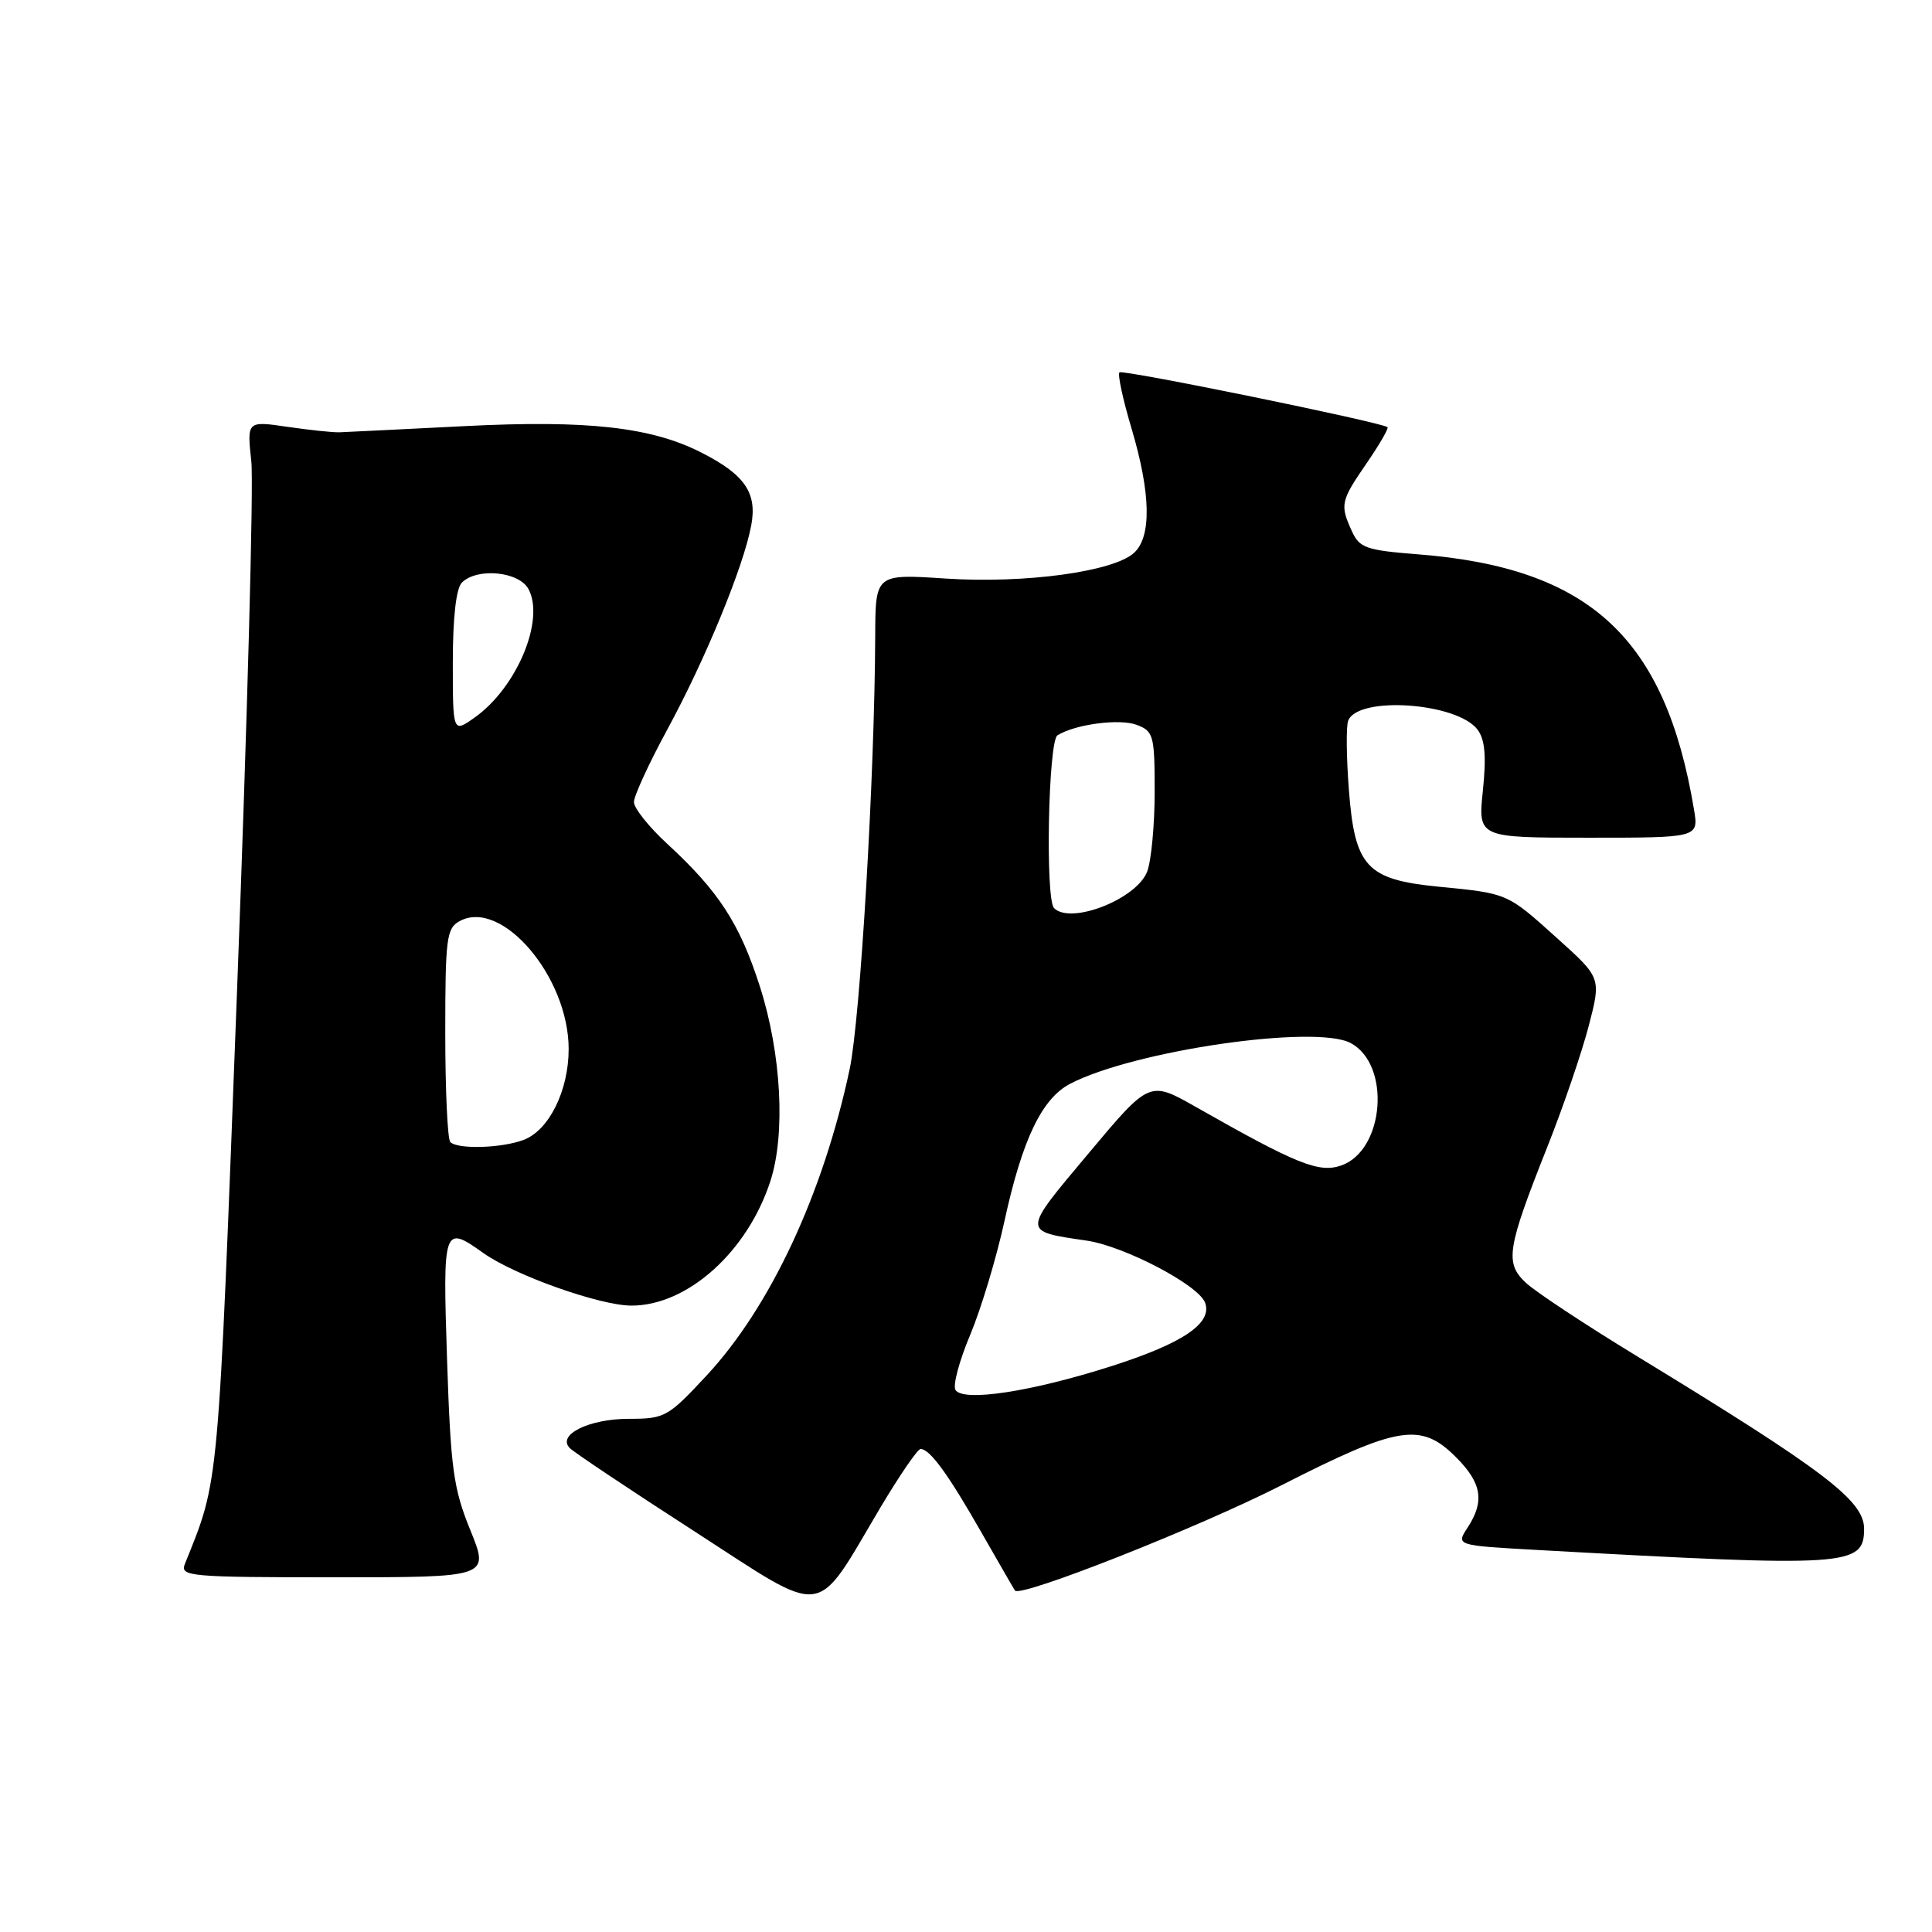 <?xml version="1.0" encoding="UTF-8" standalone="no"?>
<!DOCTYPE svg PUBLIC "-//W3C//DTD SVG 1.1//EN" "http://www.w3.org/Graphics/SVG/1.1/DTD/svg11.dtd" >
<svg xmlns="http://www.w3.org/2000/svg" xmlns:xlink="http://www.w3.org/1999/xlink" version="1.1" viewBox="0 0 256 256">
 <g >
 <path fill="currentColor"
d=" M 116.66 199.75 C 119.20 195.49 121.59 192.00 121.98 192.00 C 123.21 192.00 125.58 195.25 130.01 203.00 C 132.37 207.12 134.38 210.62 134.49 210.76 C 135.22 211.72 158.84 202.39 169.83 196.79 C 185.30 188.91 188.28 188.43 192.92 193.08 C 196.35 196.50 196.75 198.93 194.46 202.42 C 192.92 204.78 192.92 204.78 203.71 205.38 C 245.08 207.68 247.00 207.55 247.00 202.56 C 247.00 198.84 241.76 194.86 217.00 179.76 C 210.12 175.57 203.46 171.17 202.19 169.98 C 199.37 167.33 199.66 165.50 205.06 151.89 C 207.16 146.60 209.61 139.42 210.52 135.92 C 212.17 129.57 212.17 129.57 206.33 124.32 C 199.67 118.32 199.83 118.39 190.61 117.49 C 181.06 116.55 179.51 114.86 178.73 104.61 C 178.40 100.31 178.36 96.21 178.64 95.50 C 179.92 92.17 193.10 93.09 195.79 96.69 C 196.77 98.00 196.96 100.21 196.49 104.75 C 195.84 111.00 195.84 111.00 210.47 111.00 C 225.09 111.00 225.09 111.00 224.46 107.25 C 220.66 84.49 210.64 75.23 187.88 73.45 C 181.02 72.91 180.14 72.61 179.13 70.38 C 177.53 66.88 177.64 66.39 181.10 61.36 C 182.80 58.88 184.04 56.74 183.85 56.60 C 182.94 55.92 148.74 48.93 148.33 49.34 C 148.07 49.60 148.79 52.94 149.93 56.76 C 152.50 65.39 152.61 71.14 150.25 73.27 C 147.50 75.76 135.77 77.35 125.30 76.66 C 116.00 76.05 116.00 76.05 115.97 84.28 C 115.90 102.74 114.00 134.95 112.59 141.64 C 109.09 158.15 102.08 173.17 93.64 182.25 C 88.52 187.76 88.09 188.00 83.34 188.00 C 78.04 188.00 73.76 190.12 75.50 191.88 C 76.05 192.44 83.47 197.40 92.00 202.90 C 109.79 214.40 107.81 214.66 116.66 199.75 Z  M 62.32 202.75 C 60.07 197.23 59.72 194.61 59.24 180.25 C 58.66 162.55 58.75 162.26 64.03 166.02 C 68.19 168.99 79.50 173.00 83.68 173.00 C 91.09 173.00 99.04 165.87 102.08 156.50 C 104.11 150.26 103.53 139.59 100.69 130.72 C 98.00 122.35 95.26 118.12 88.38 111.78 C 85.97 109.56 84.00 107.08 84.00 106.28 C 84.00 105.47 85.99 101.14 88.43 96.65 C 93.47 87.37 98.52 75.09 99.54 69.63 C 100.35 65.32 98.71 62.91 92.98 59.99 C 86.33 56.59 77.88 55.64 61.64 56.46 C 53.31 56.88 45.83 57.25 45.00 57.28 C 44.17 57.32 41.08 56.99 38.11 56.56 C 32.72 55.77 32.72 55.77 33.30 61.14 C 33.62 64.09 32.77 95.52 31.42 131.00 C 28.86 198.19 29.07 195.86 24.49 207.25 C 23.83 208.88 25.16 209.00 44.32 209.00 C 64.86 209.00 64.86 209.00 62.32 202.75 Z  M 126.60 184.17 C 126.24 183.57 127.11 180.30 128.55 176.89 C 129.98 173.48 132.04 166.66 133.11 161.74 C 135.46 150.96 138.07 145.53 141.83 143.59 C 150.33 139.19 174.30 135.72 178.97 138.21 C 184.33 141.07 183.46 152.41 177.73 154.43 C 174.78 155.46 171.87 154.30 158.41 146.65 C 152.31 143.19 152.31 143.19 144.22 152.85 C 135.37 163.40 135.38 163.12 144.00 164.39 C 148.97 165.12 158.77 170.25 159.67 172.59 C 160.71 175.30 156.80 177.97 147.37 180.99 C 136.70 184.41 127.61 185.80 126.60 184.17 Z  M 139.67 120.33 C 138.49 119.16 138.90 98.18 140.12 97.43 C 142.49 95.96 148.37 95.19 150.63 96.05 C 152.85 96.89 153.00 97.46 153.00 104.91 C 153.00 109.29 152.55 114.05 152.01 115.48 C 150.62 119.13 141.89 122.56 139.67 120.33 Z  M 59.67 151.33 C 59.30 150.97 59.00 144.46 59.00 136.87 C 59.00 124.25 59.17 122.98 60.93 122.04 C 66.51 119.05 75.35 129.46 75.35 139.00 C 75.35 144.52 72.75 149.76 69.39 151.04 C 66.49 152.14 60.65 152.32 59.67 151.33 Z  M 60.00 87.77 C 60.00 81.82 60.44 77.96 61.20 77.20 C 63.22 75.18 68.78 75.72 70.03 78.06 C 72.22 82.15 68.49 91.09 62.93 95.05 C 60.00 97.14 60.00 97.14 60.00 87.77 Z "/>
</g>
</svg>
